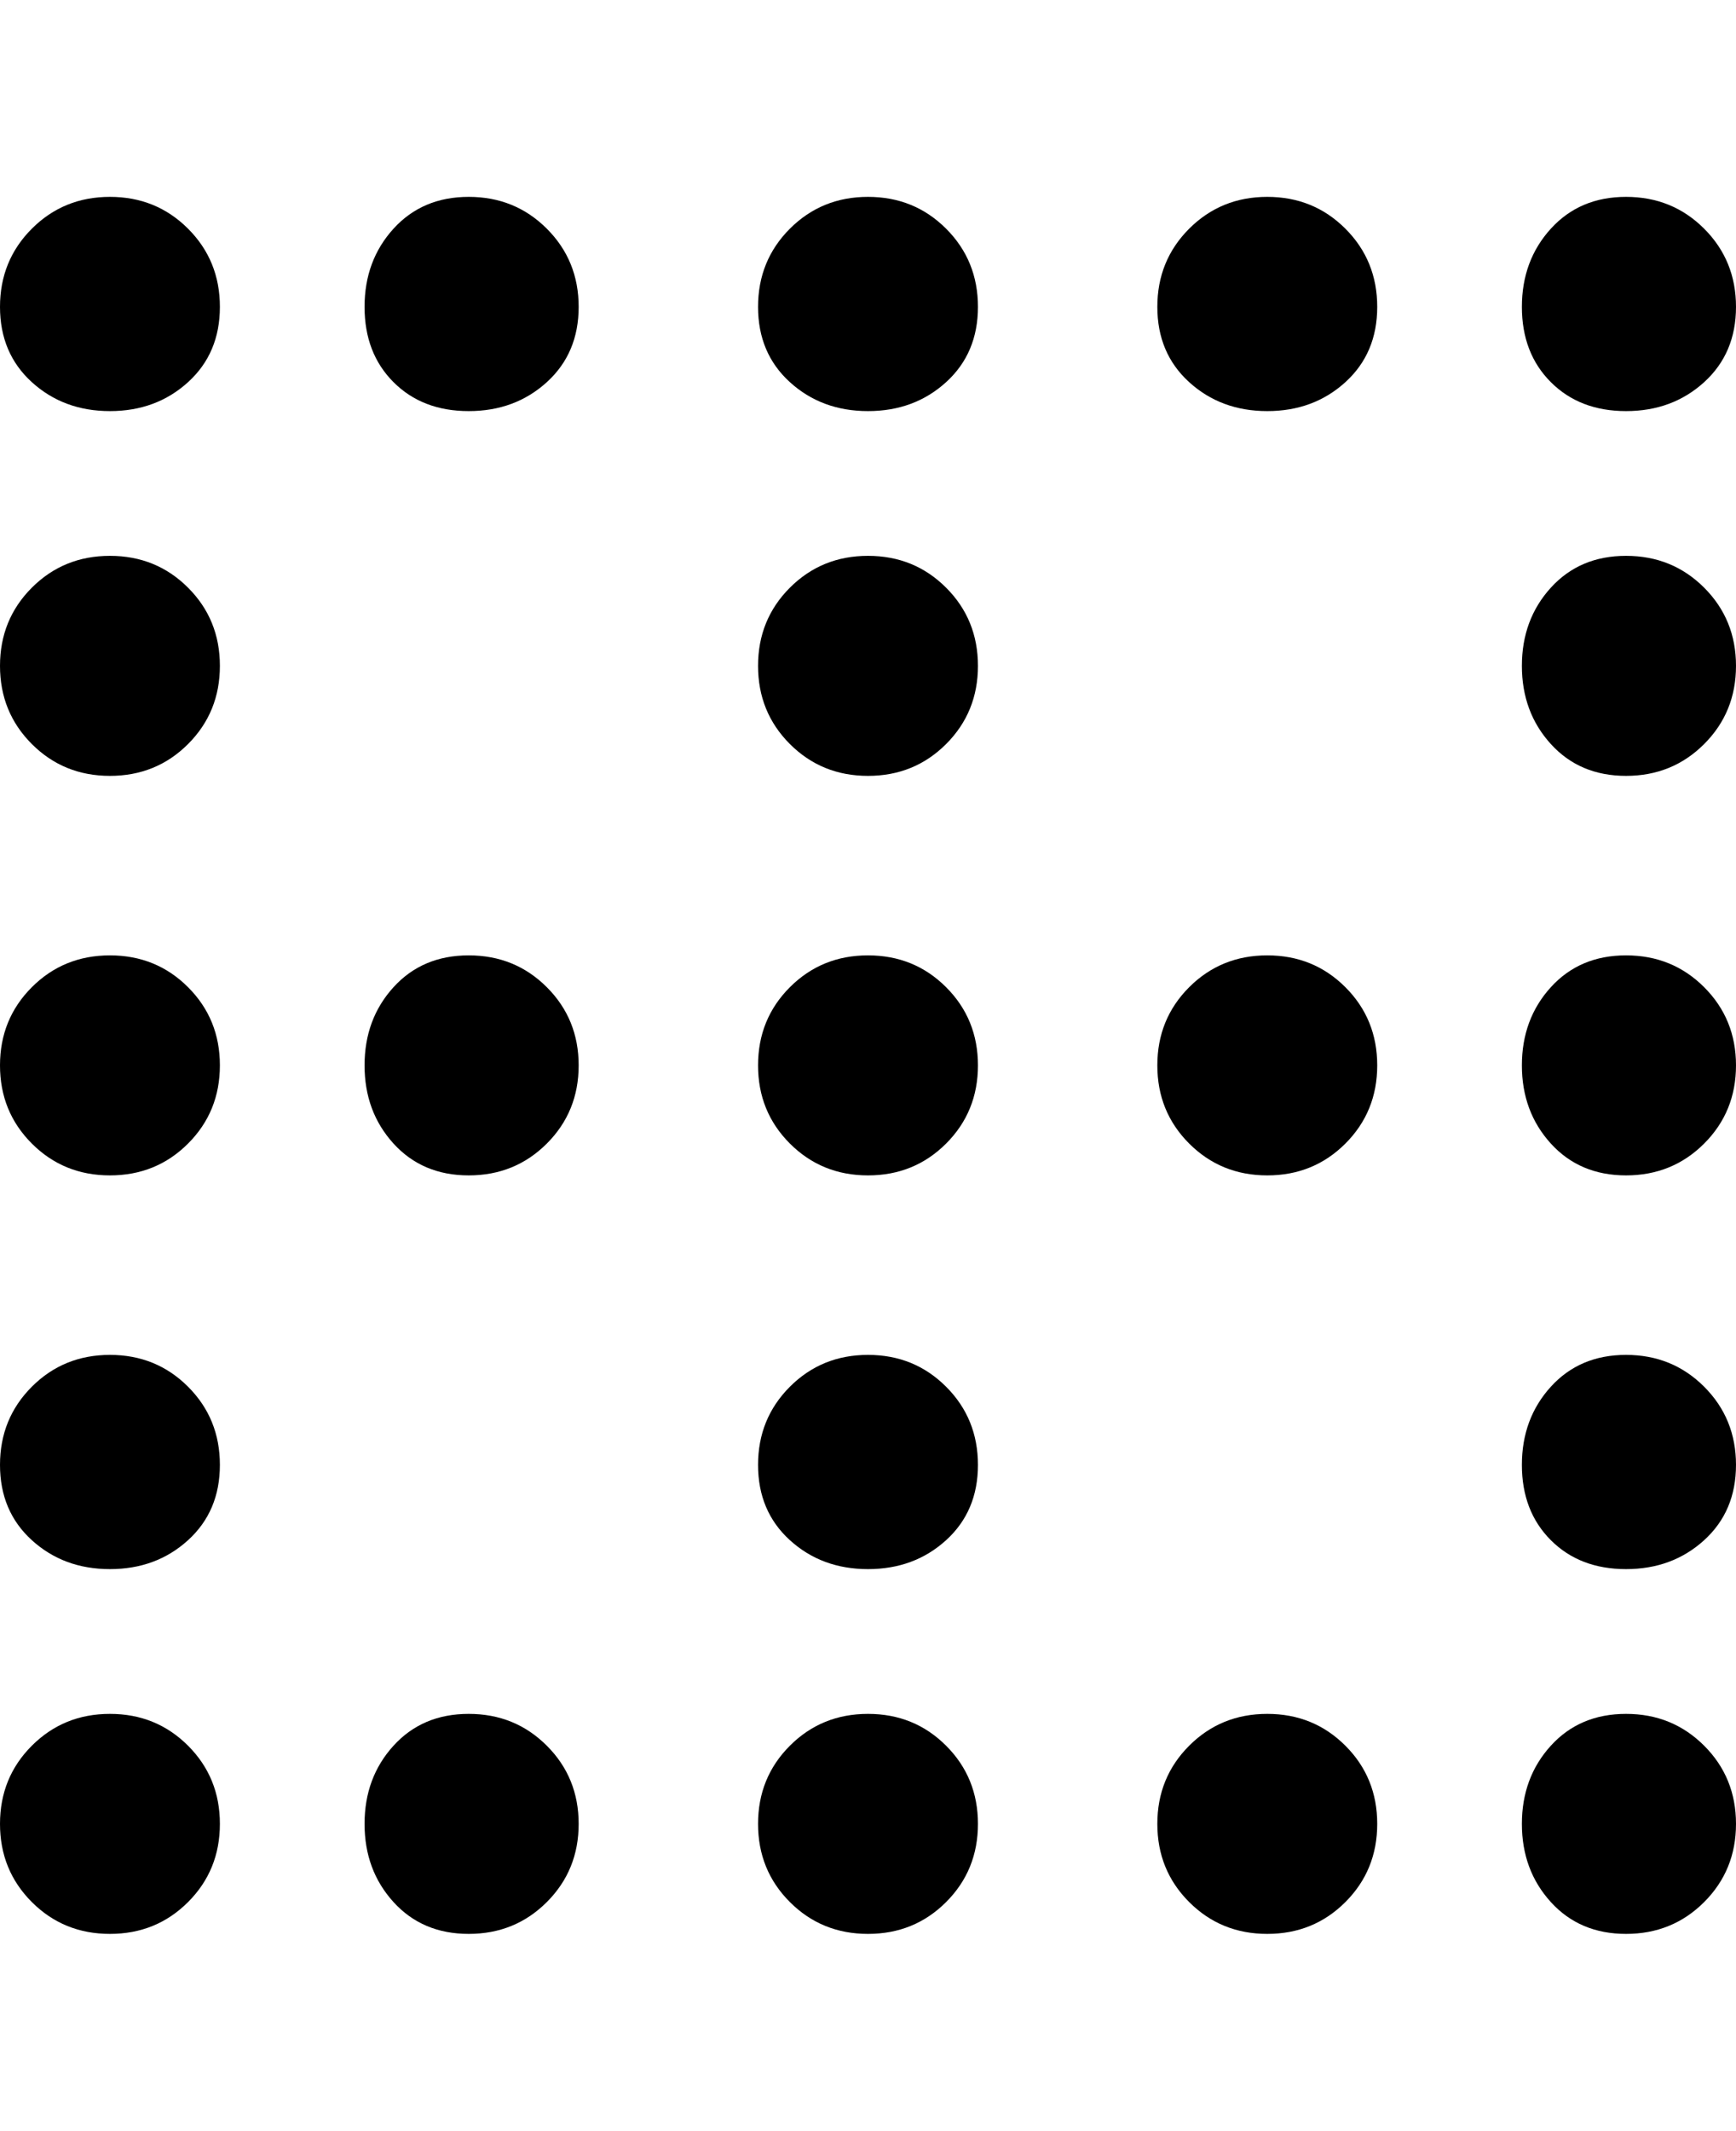 <svg viewBox="0 0 300 368" xmlns="http://www.w3.org/2000/svg"><path d="M38 53q0 8-5.5 13T19 71q-8 0-13.5-5T0 53q0-8 5.5-13.5T19 34q8 0 13.5 5.5T38 53zM19 96q-8 0-13.5 5.5T0 115q0 8 5.5 13.5T19 134q8 0 13.5-5.5T38 115q0-8-5.5-13.5T19 96zm262 0q-8 0-13 5.5t-5 13.5q0 8 5 13.5t13 5.5q8 0 13.5-5.5T300 115q0-8-5.5-13.5T281 96zM19 234q-8 0-13.5 5.5T0 253q0 8 5.5 13t13.5 5q8 0 13.5-5t5.5-13q0-8-5.5-13.5T19 234zm262 0q-8 0-13 5.5t-5 13.5q0 8 5 13t13 5q8 0 13.5-5t5.5-13q0-8-5.5-13.5T281 234zm0-200q-8 0-13 5.5T263 53q0 8 5 13t13 5q8 0 13.5-5t5.5-13q0-8-5.5-13.5T281 34zm-62 0q-8 0-13.5 5.5T200 53q0 8 5.5 13t13.5 5q8 0 13.5-5t5.5-13q0-8-5.5-13.5T219 34zm-69 0q-8 0-13.5 5.5T131 53q0 8 5.5 13t13.5 5q8 0 13.5-5t5.5-13q0-8-5.5-13.5T150 34zm-69 0q-8 0-13 5.5T63 53q0 8 5 13t13 5q8 0 13.5-5t5.5-13q0-8-5.5-13.5T81 34zM19 165q-8 0-13.5 5.5T0 184q0 8 5.5 13.5T19 203q8 0 13.5-5.5T38 184q0-8-5.5-13.5T19 165zm262 0q-8 0-13 5.5t-5 13.5q0 8 5 13.5t13 5.5q8 0 13.5-5.5T300 184q0-8-5.5-13.5T281 165zm-62 0q-8 0-13.5 5.5T200 184q0 8 5.5 13.5T219 203q8 0 13.5-5.5T238 184q0-8-5.5-13.5T219 165zm-69 0q-8 0-13.5 5.5T131 184q0 8 5.5 13.5T150 203q8 0 13.5-5.5T169 184q0-8-5.5-13.5T150 165zm-69 0q-8 0-13 5.5T63 184q0 8 5 13.5t13 5.5q8 0 13.5-5.5T100 184q0-8-5.5-13.5T81 165zM19 296q-8 0-13.5 5.5T0 315q0 8 5.5 13.5T19 334q8 0 13.5-5.5T38 315q0-8-5.5-13.5T19 296zm262 0q-8 0-13 5.5t-5 13.5q0 8 5 13.5t13 5.5q8 0 13.5-5.5T300 315q0-8-5.5-13.5T281 296zm-62 0q-8 0-13.5 5.5T200 315q0 8 5.5 13.5T219 334q8 0 13.5-5.5T238 315q0-8-5.5-13.5T219 296zm-69 0q-8 0-13.5 5.5T131 315q0 8 5.5 13.5T150 334q8 0 13.5-5.5T169 315q0-8-5.5-13.5T150 296zm-69 0q-8 0-13 5.5T63 315q0 8 5 13.5t13 5.5q8 0 13.5-5.5T100 315q0-8-5.5-13.5T81 296zm88-43q0-8-5.5-13.5T150 234q-8 0-13.5 5.5T131 253q0 8 5.5 13t13.5 5q8 0 13.5-5t5.5-13zm0-138q0-8-5.5-13.5T150 96q-8 0-13.5 5.5T131 115q0 8 5.5 13.5T150 134q8 0 13.5-5.5T169 115z"/></svg>
